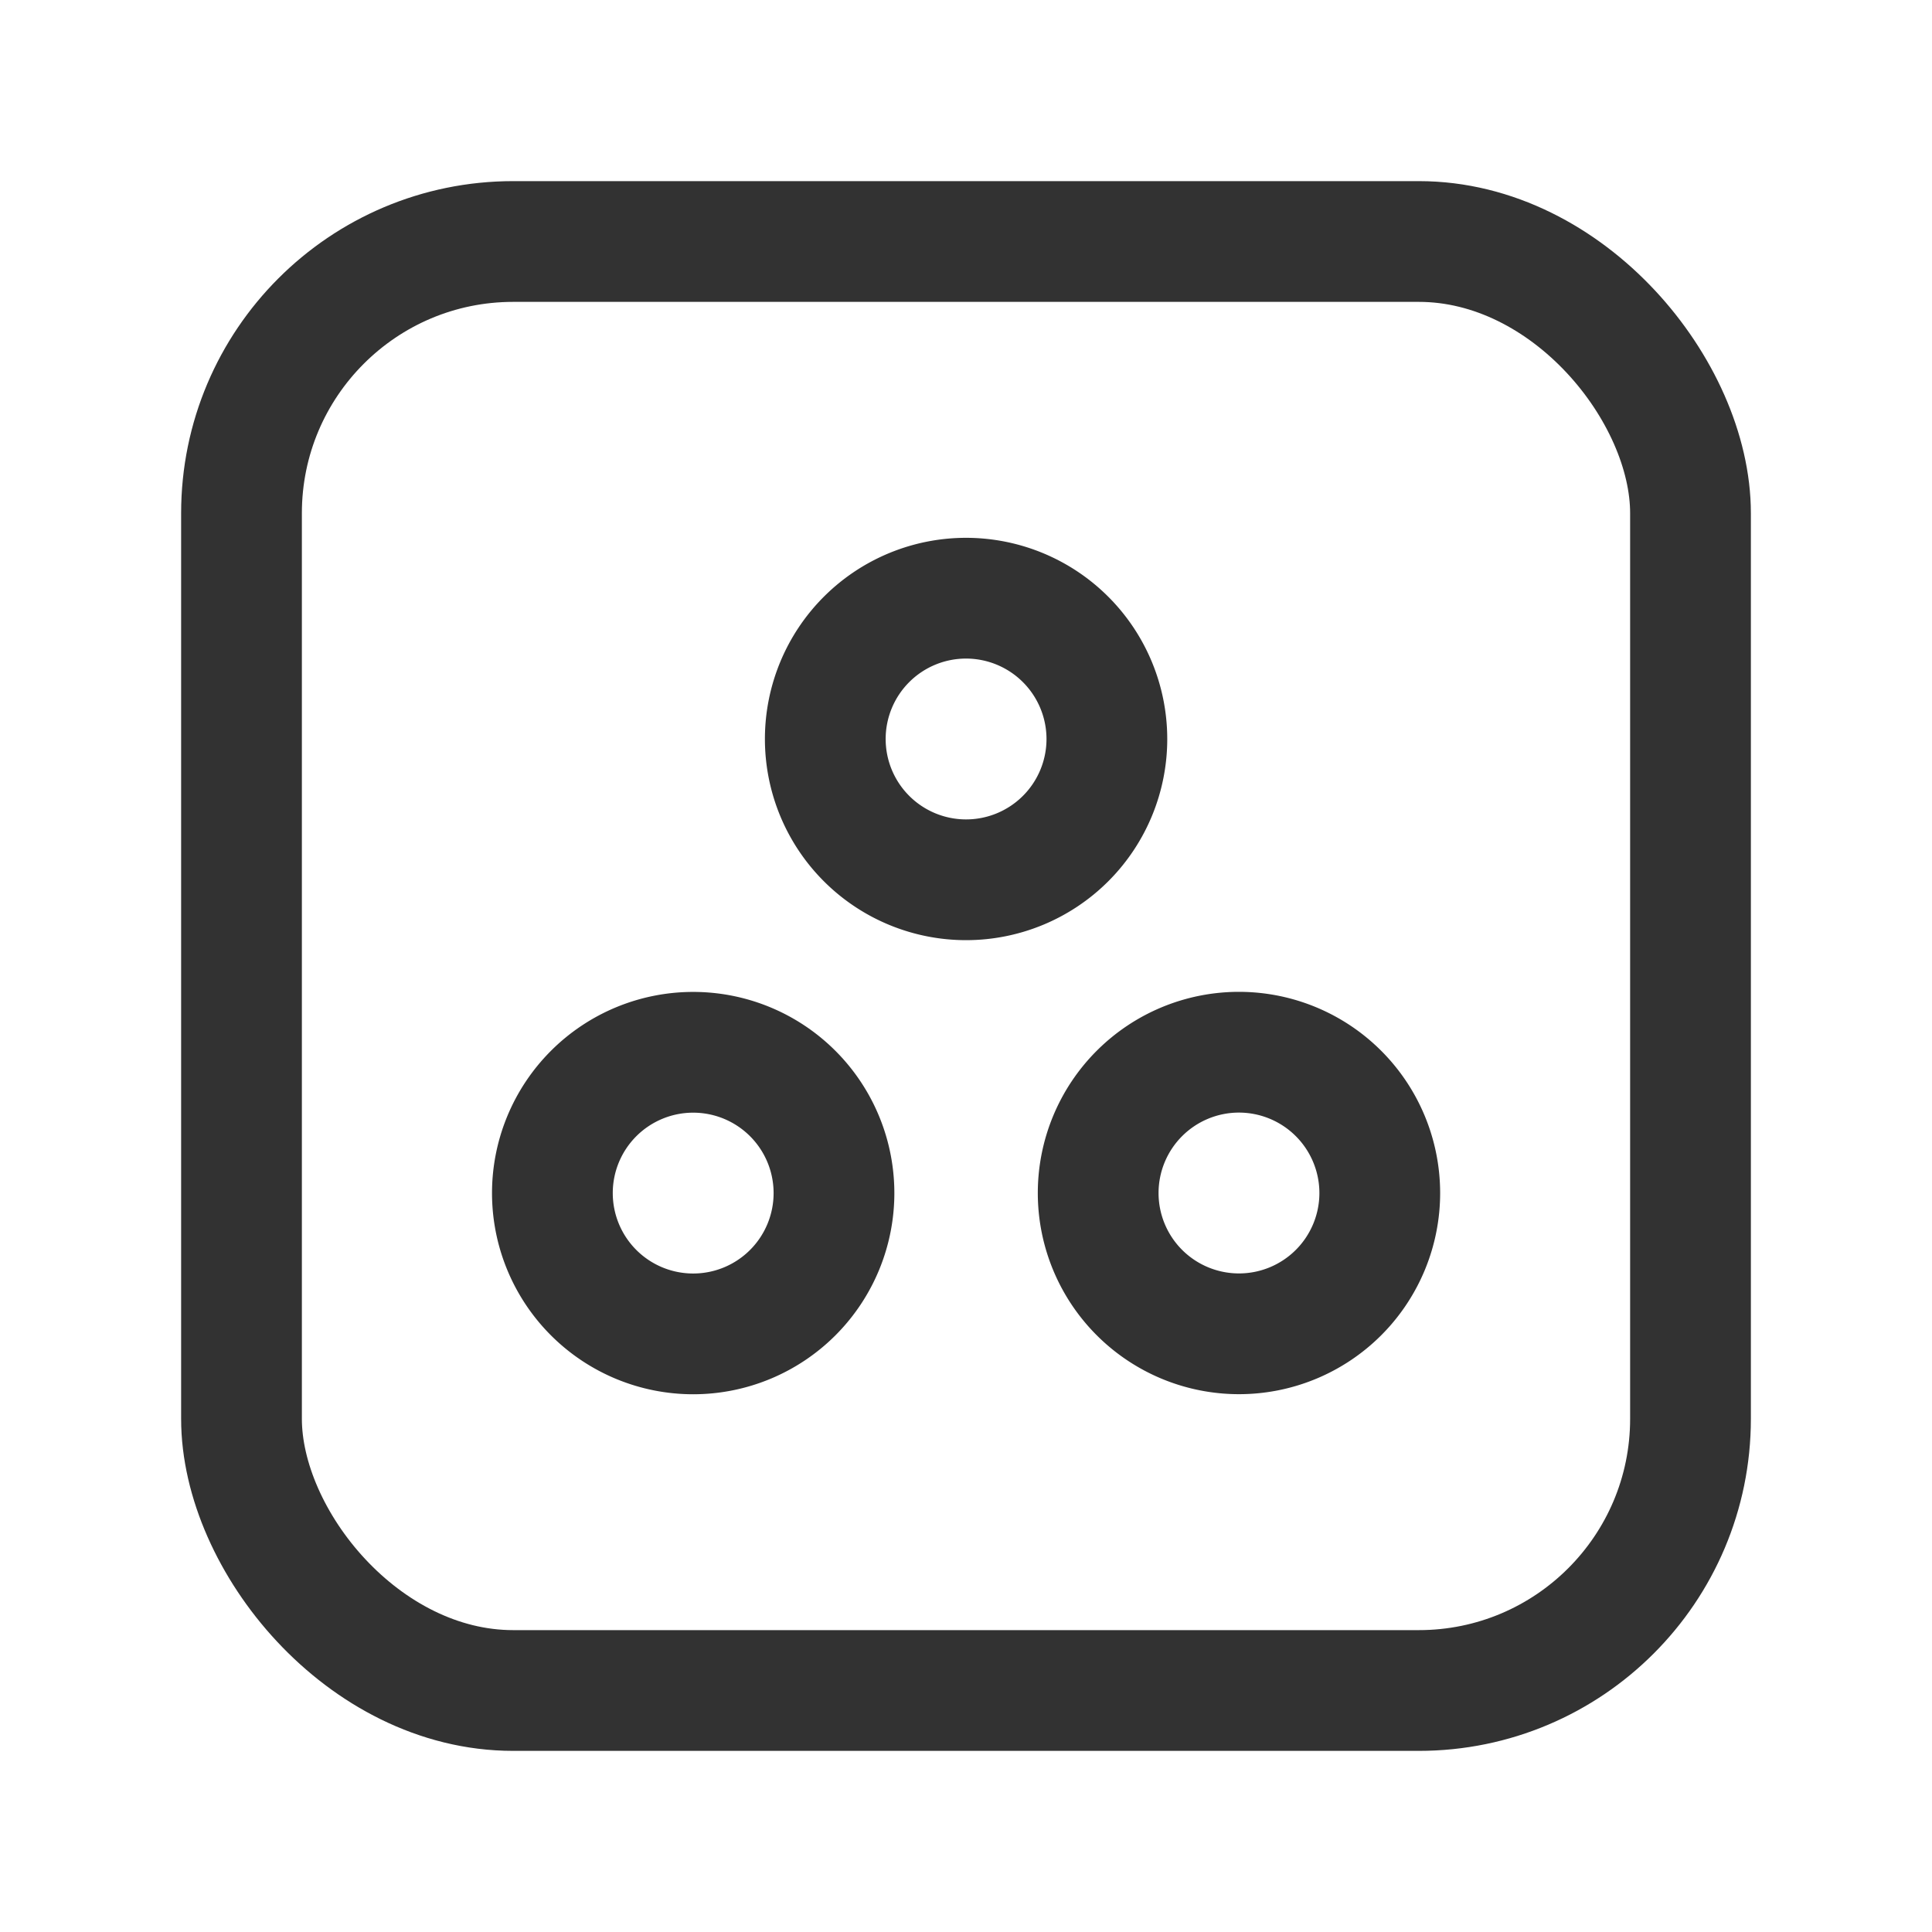 <svg id="Layer_3" data-name="Layer 3" xmlns="http://www.w3.org/2000/svg" viewBox="0 0 24 24"><title>asana-sqaure</title><path d="M0,24V0H24V24Z" fill="none"/><path id="dots" d="M8.61,13.072a1.749,1.749,0,1,0,1.75,1.748,1.749,1.749,0,0,0-1.75-1.748Z" fill="none" stroke="#323232" stroke-linecap="round" stroke-linejoin="round" stroke-width="1.5" fill-rule="evenodd"/><rect x="3" y="3" width="18" height="18" rx="3.375" stroke-width="1.5" stroke="#323232" stroke-linecap="round" stroke-linejoin="round" fill="none"/><path d="M15.39,13.071a1.749,1.749,0,1,0,1.75,1.749,1.75,1.75,0,0,0-1.75-1.749Z" fill="none" stroke="#323232" stroke-linecap="round" stroke-linejoin="round" stroke-width="1.5" fill-rule="evenodd"/><path d="M12,7.431A1.749,1.749,0,1,0,13.75,9.18,1.75,1.75,0,0,0,12,7.431Z" fill="none" stroke="#323232" stroke-linecap="round" stroke-linejoin="round" stroke-width="1.5" fill-rule="evenodd"/></svg>